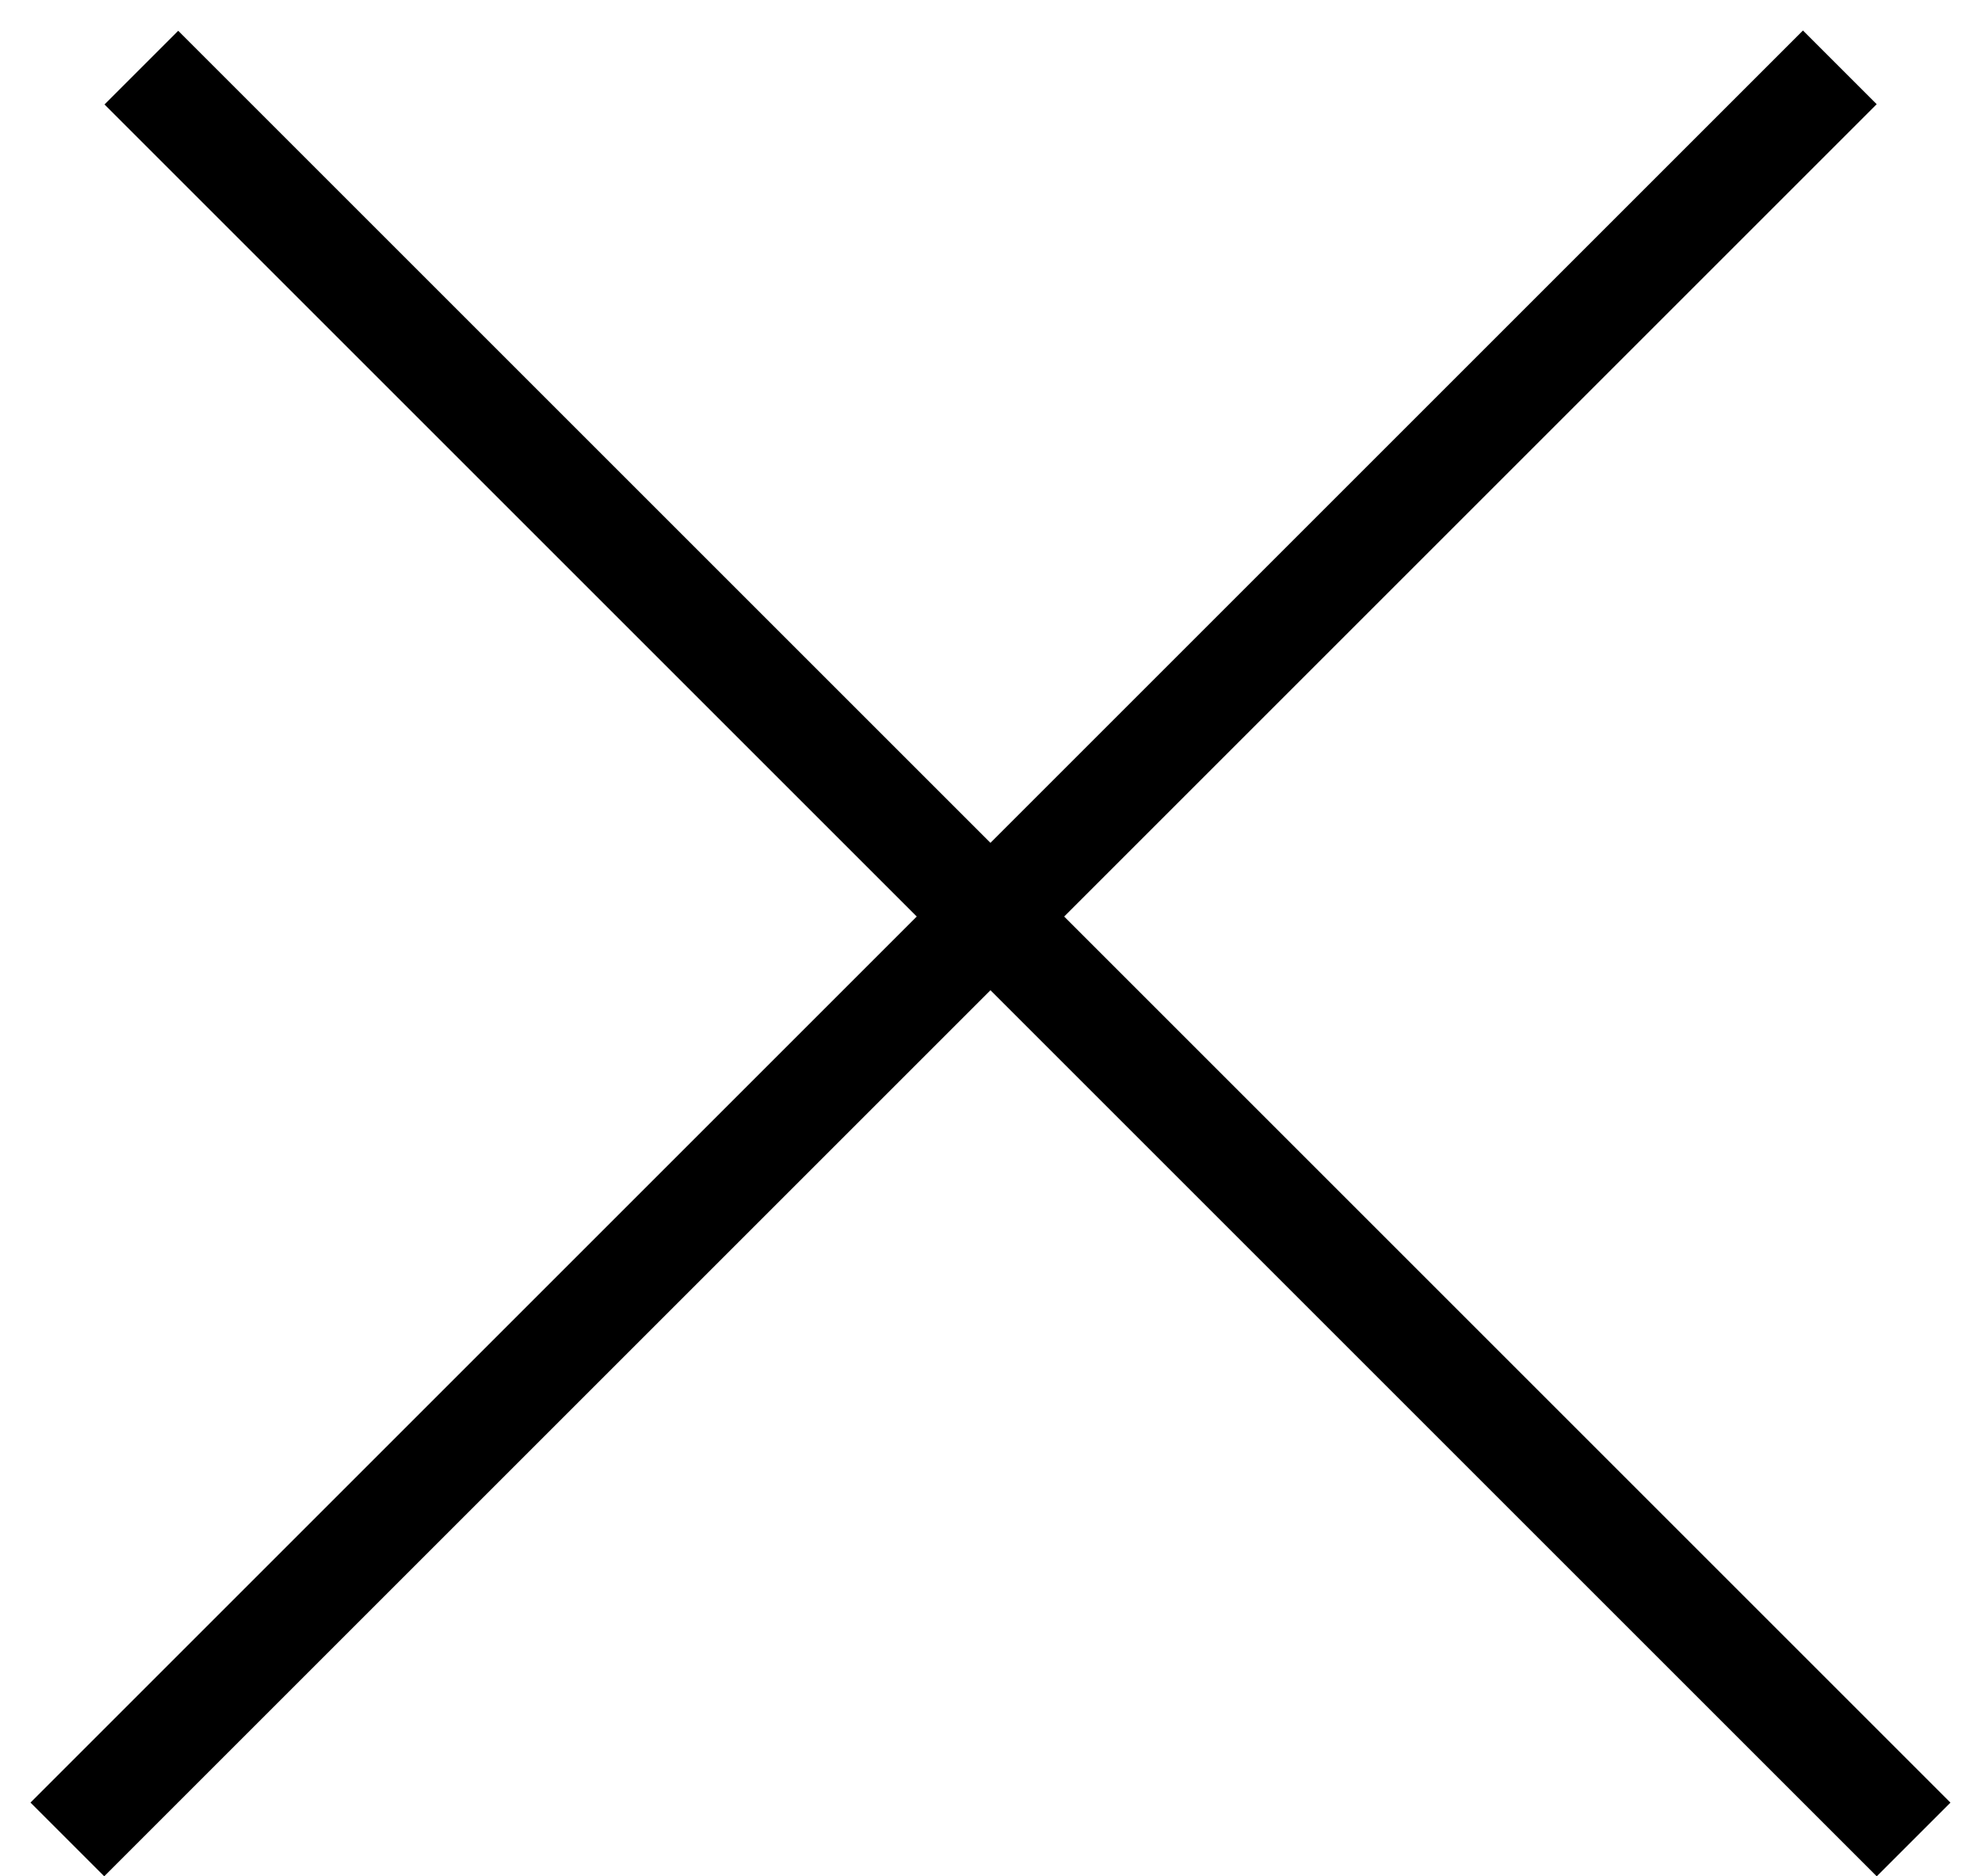 <svg width="19" height="18" viewBox="0 0 19 18" fill="none" xmlns="http://www.w3.org/2000/svg">
<line x1="0.646" y1="17.646" x2="17.646" y2="0.646" stroke="black"/>
<line y1="-0.5" x2="24.042" y2="-0.5" transform="matrix(-0.707 -0.707 -0.707 0.707 18 18)" stroke="black"/>
</svg>
